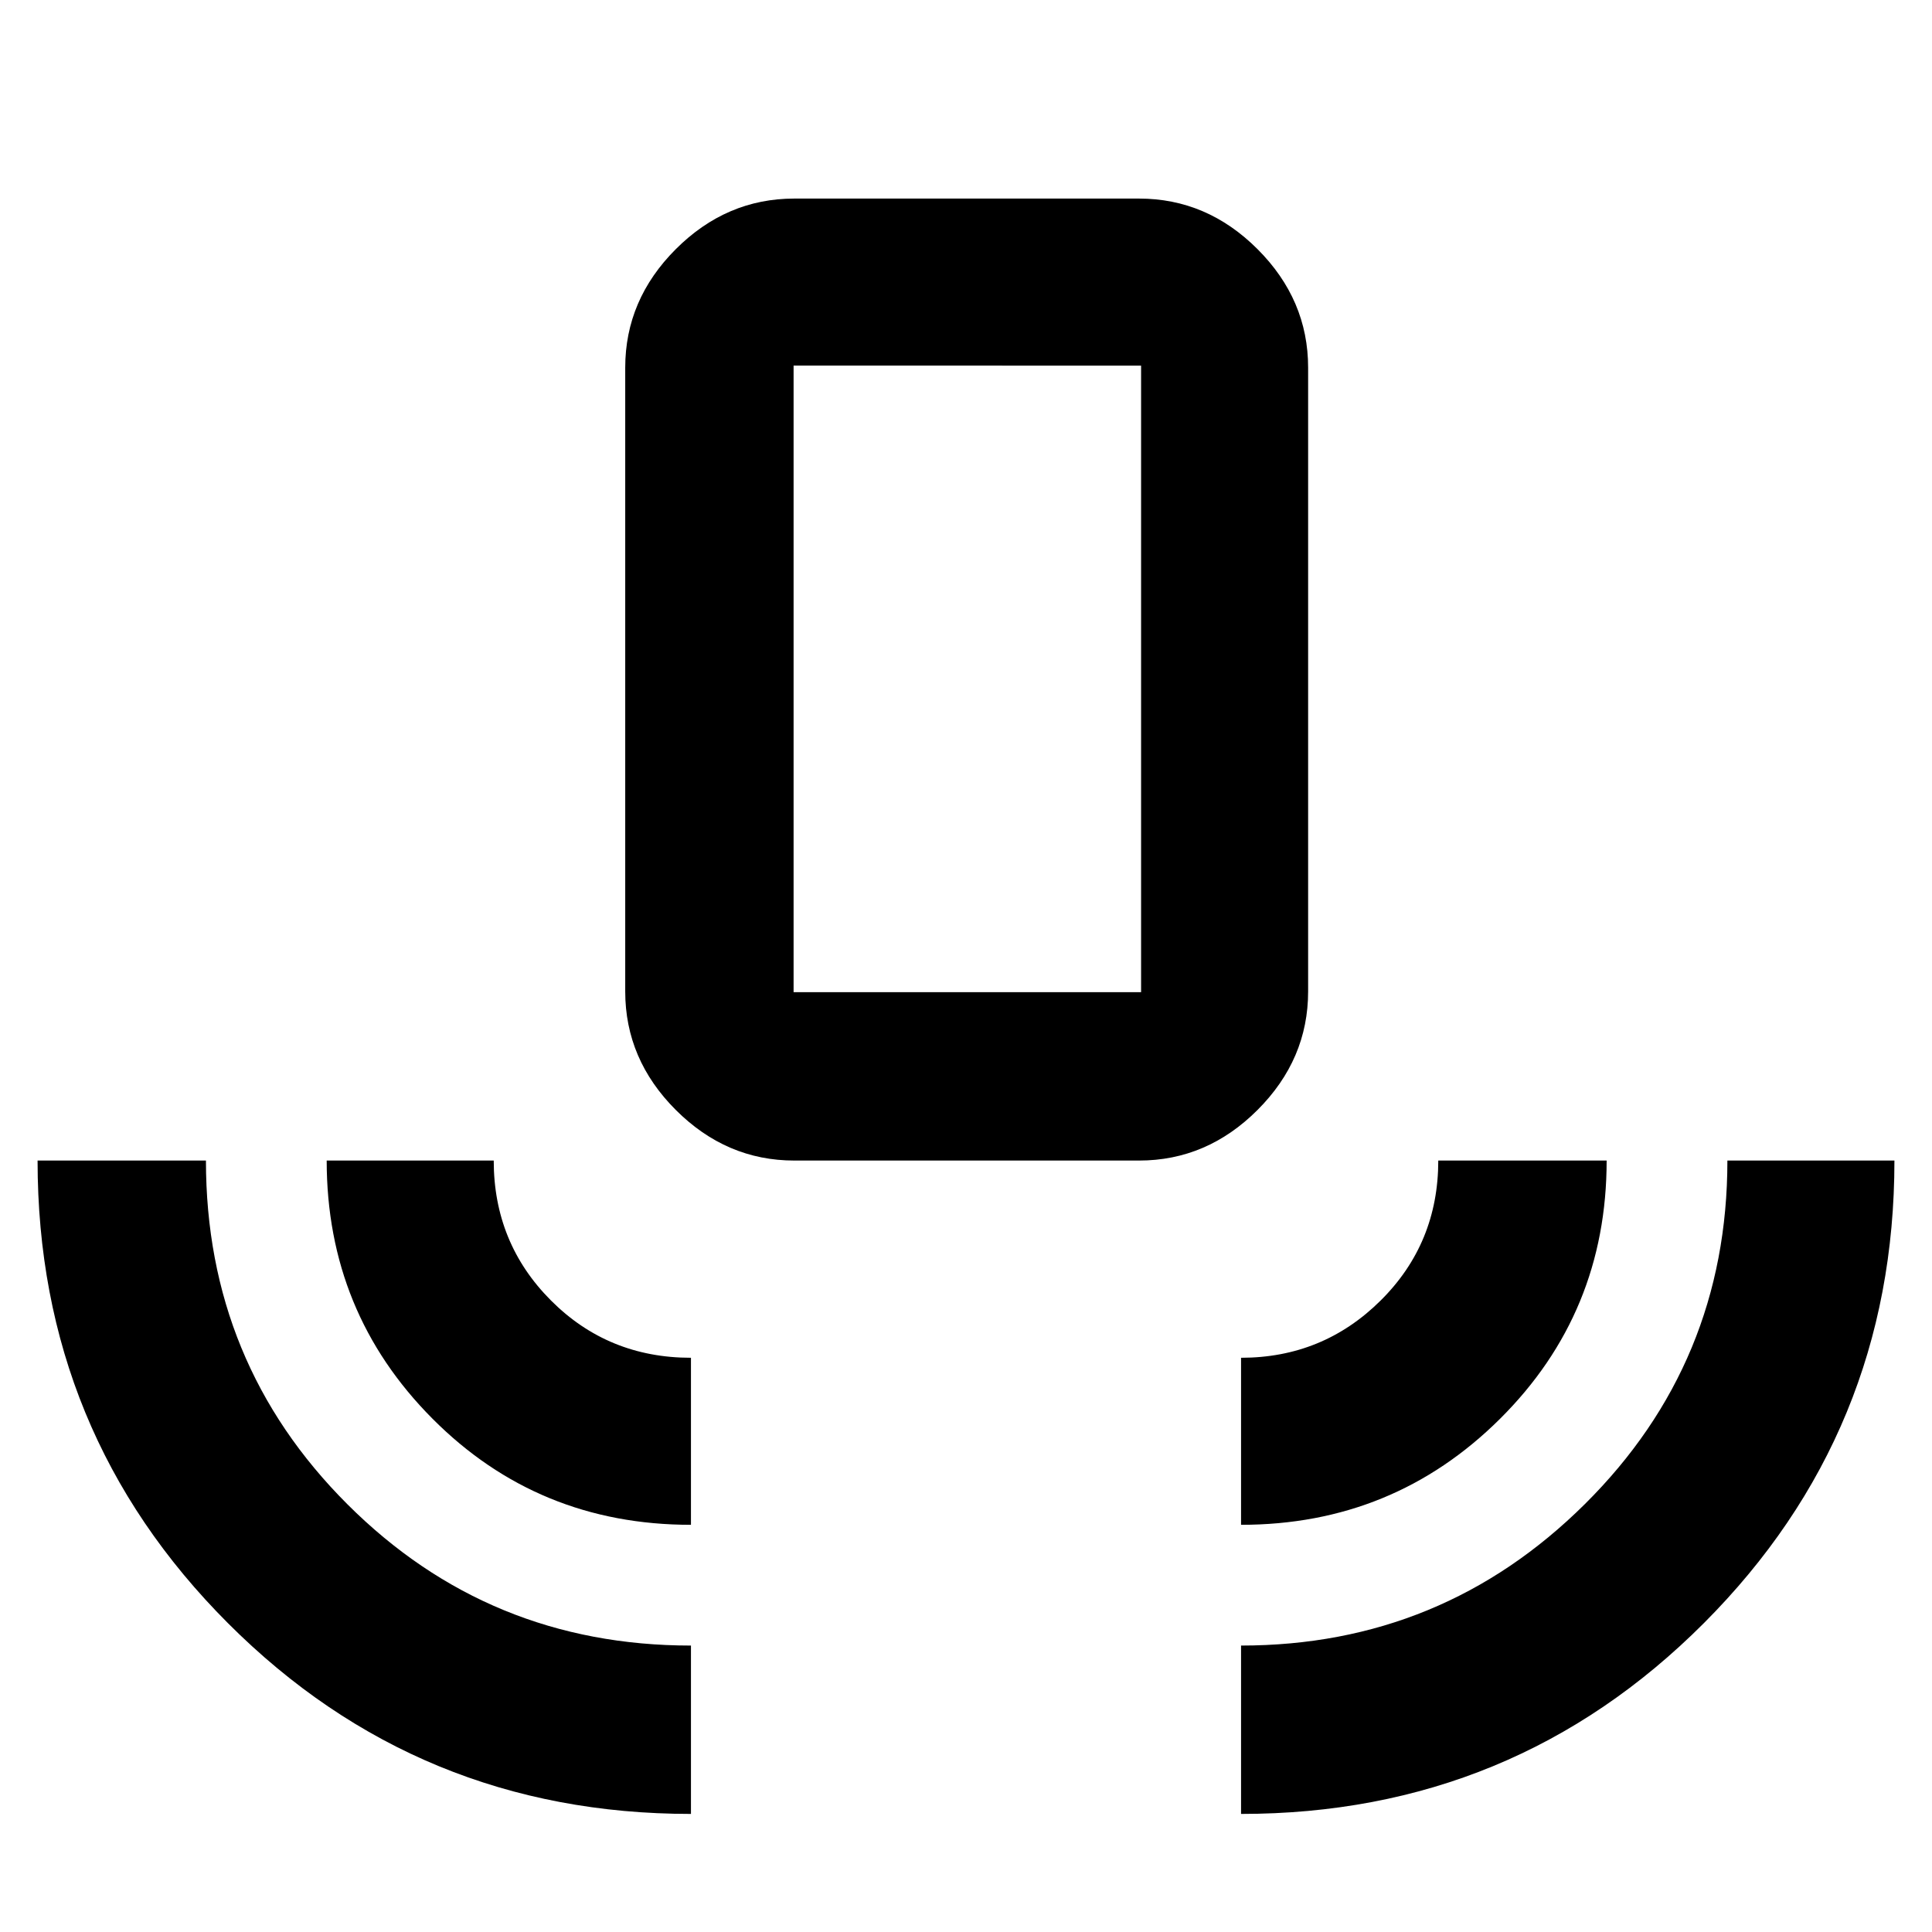 <svg xmlns="http://www.w3.org/2000/svg" height="40" viewBox="0 -960 960 960" width="40"><path d="M343.33-58.67q-135.33 0-230-94.72-94.66-94.71-94.66-229.94h83.66q0 100.58 70.29 170.79 70.3 70.21 170.71 70.21v83.66Zm0-143.66q-76 0-128.5-52.8-52.5-52.79-52.5-128.2h83q0 41 28.42 69.5t69.58 28.5v83Zm51.34-181q-33.73 0-58.87-25.14-25.13-25.14-25.13-58.86v-310q0-33.73 25.13-58.87 25.14-25.13 58.87-25.13H566q33.73 0 58.86 25.13Q650-811.06 650-777.33v310q0 33.72-25.14 58.86-25.13 25.14-58.86 25.14H394.67Zm-.34-83.67H567v-311.33H394.33V-467Zm222.34 264.67v-83q40.66 0 69.33-28.42t28.67-69.58h83.66q0 75.66-52.98 128.33-52.99 52.67-128.68 52.67Zm0 143.66v-83.66q100 0 170.83-70.29 70.83-70.3 70.83-170.71h83q0 135-94.66 229.83-94.67 94.83-230 94.83ZM394.33-467H567 394.33Z"/></svg>